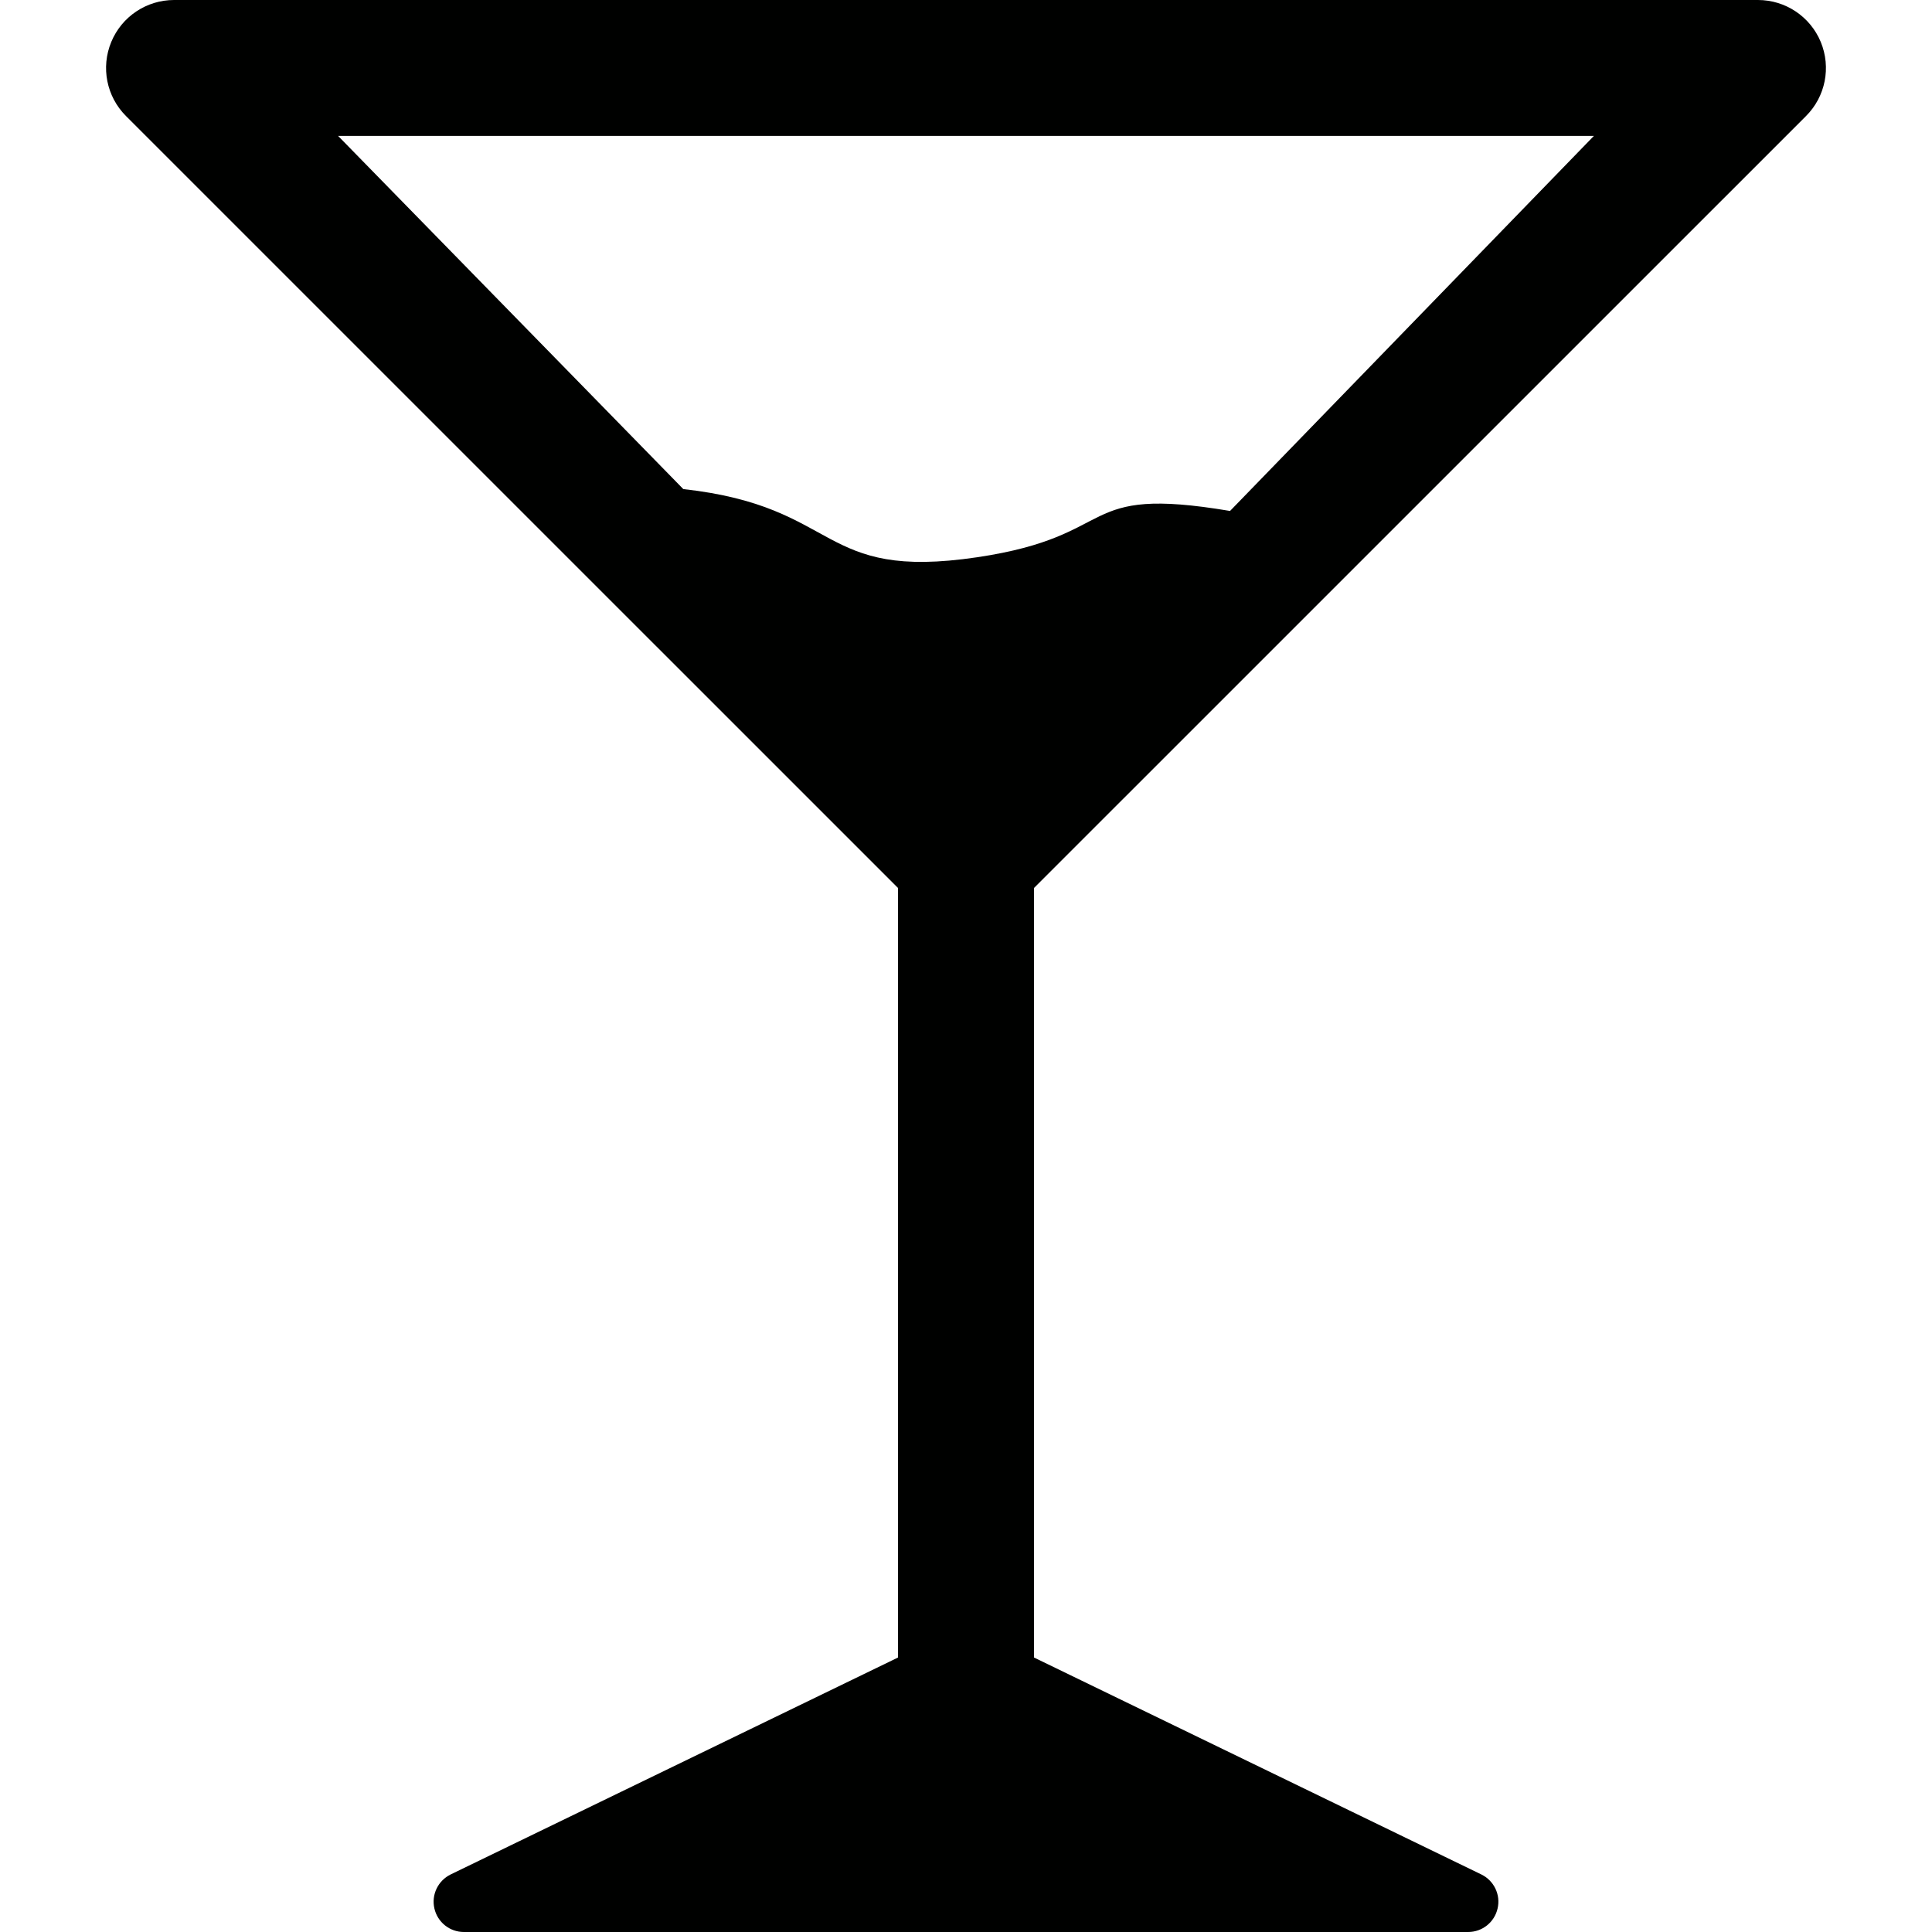 <?xml version="1.0" encoding="UTF-8" standalone="no"?>
<!-- Generator: Adobe Illustrator 18.0.0, SVG Export Plug-In . SVG Version: 6.00 Build 0)  -->

<svg
   xmlns:dc="http://purl.org/dc/elements/1.1/"
   xmlns:cc="http://creativecommons.org/ns#"
   xmlns:rdf="http://www.w3.org/1999/02/22-rdf-syntax-ns#"
   xmlns:svg="http://www.w3.org/2000/svg"
   xmlns="http://www.w3.org/2000/svg"
   xmlns:sodipodi="http://sodipodi.sourceforge.net/DTD/sodipodi-0.dtd"
   xmlns:inkscape="http://www.inkscape.org/namespaces/inkscape"
   version="1.1"
   id="Capa_1"
   x="0px"
   y="0px"
   viewBox="0 0 491.035 491.035"
   style="enable-background:new 0 0 491.035 491.035;"
   xml:space="preserve"
   sodipodi:docname="weak.svg"
   inkscape:version="0.92.4 (5da689c313, 2019-01-14)"><defs
   id="defs3785" /><sodipodi:namedview
   pagecolor="#ffffff"
   bordercolor="#666666"
   borderopacity="1"
   objecttolerance="10"
   gridtolerance="10"
   guidetolerance="10"
   inkscape:pageopacity="0"
   inkscape:pageshadow="2"
   inkscape:window-width="2560"
   inkscape:window-height="1377"
   id="namedview3783"
   showgrid="false"
   inkscape:zoom="2.4601097"
   inkscape:cx="245.5175"
   inkscape:cy="245.5175"
   inkscape:window-x="-8"
   inkscape:window-y="-8"
   inkscape:window-maximized="1"
   inkscape:current-layer="Capa_1" />
<path
   id="coctail-glass"
   style="fill:#000100"
   d="m 459.017,29.493 c 4.949,-4.948 6.416,-12.371 3.743,-18.832 C 460.083,4.208 453.785,0 446.805,0 H 44.235 c -6.99,0 -13.288,4.208 -15.957,10.661 -2.682,6.461 -1.205,13.884 3.743,18.832 L 228.244,225.699 V 421.272 L 114.536,476.41 c -3.215,1.576 -4.94,5.161 -4.131,8.647 0.799,3.504 3.905,5.978 7.49,5.978 h 255.25 c 3.585,0 6.686,-2.474 7.481,-5.978 0.817,-3.486 -0.907,-7.071 -4.131,-8.647 l -113.7,-55.139 V 225.698 Z m -53.919,5.052 -92.475,95.321 c -39.639,-6.678 -27.263,6.266 -64.265,11.763 -40.772,6.057 -34.2,-12.842 -74.692,-17.325 L 85.932,34.545 Z"
   inkscape:connector-curvature="0"
   sodipodi:nodetypes="ccssccccccsscccccccsccc" />
<g
   id="g3752">
</g>
<g
   id="g3754">
</g>
<g
   id="g3756">
</g>
<g
   id="g3758">
</g>
<g
   id="g3760">
</g>
<g
   id="g3762">
</g>
<g
   id="g3764">
</g>
<g
   id="g3766">
</g>
<g
   id="g3768">
</g>
<g
   id="g3770">
</g>
<g
   id="g3772">
</g>
<g
   id="g3774">
</g>
<g
   id="g3776">
</g>
<g
   id="g3778">
</g>
<g
   id="g3780">
</g>
</svg>